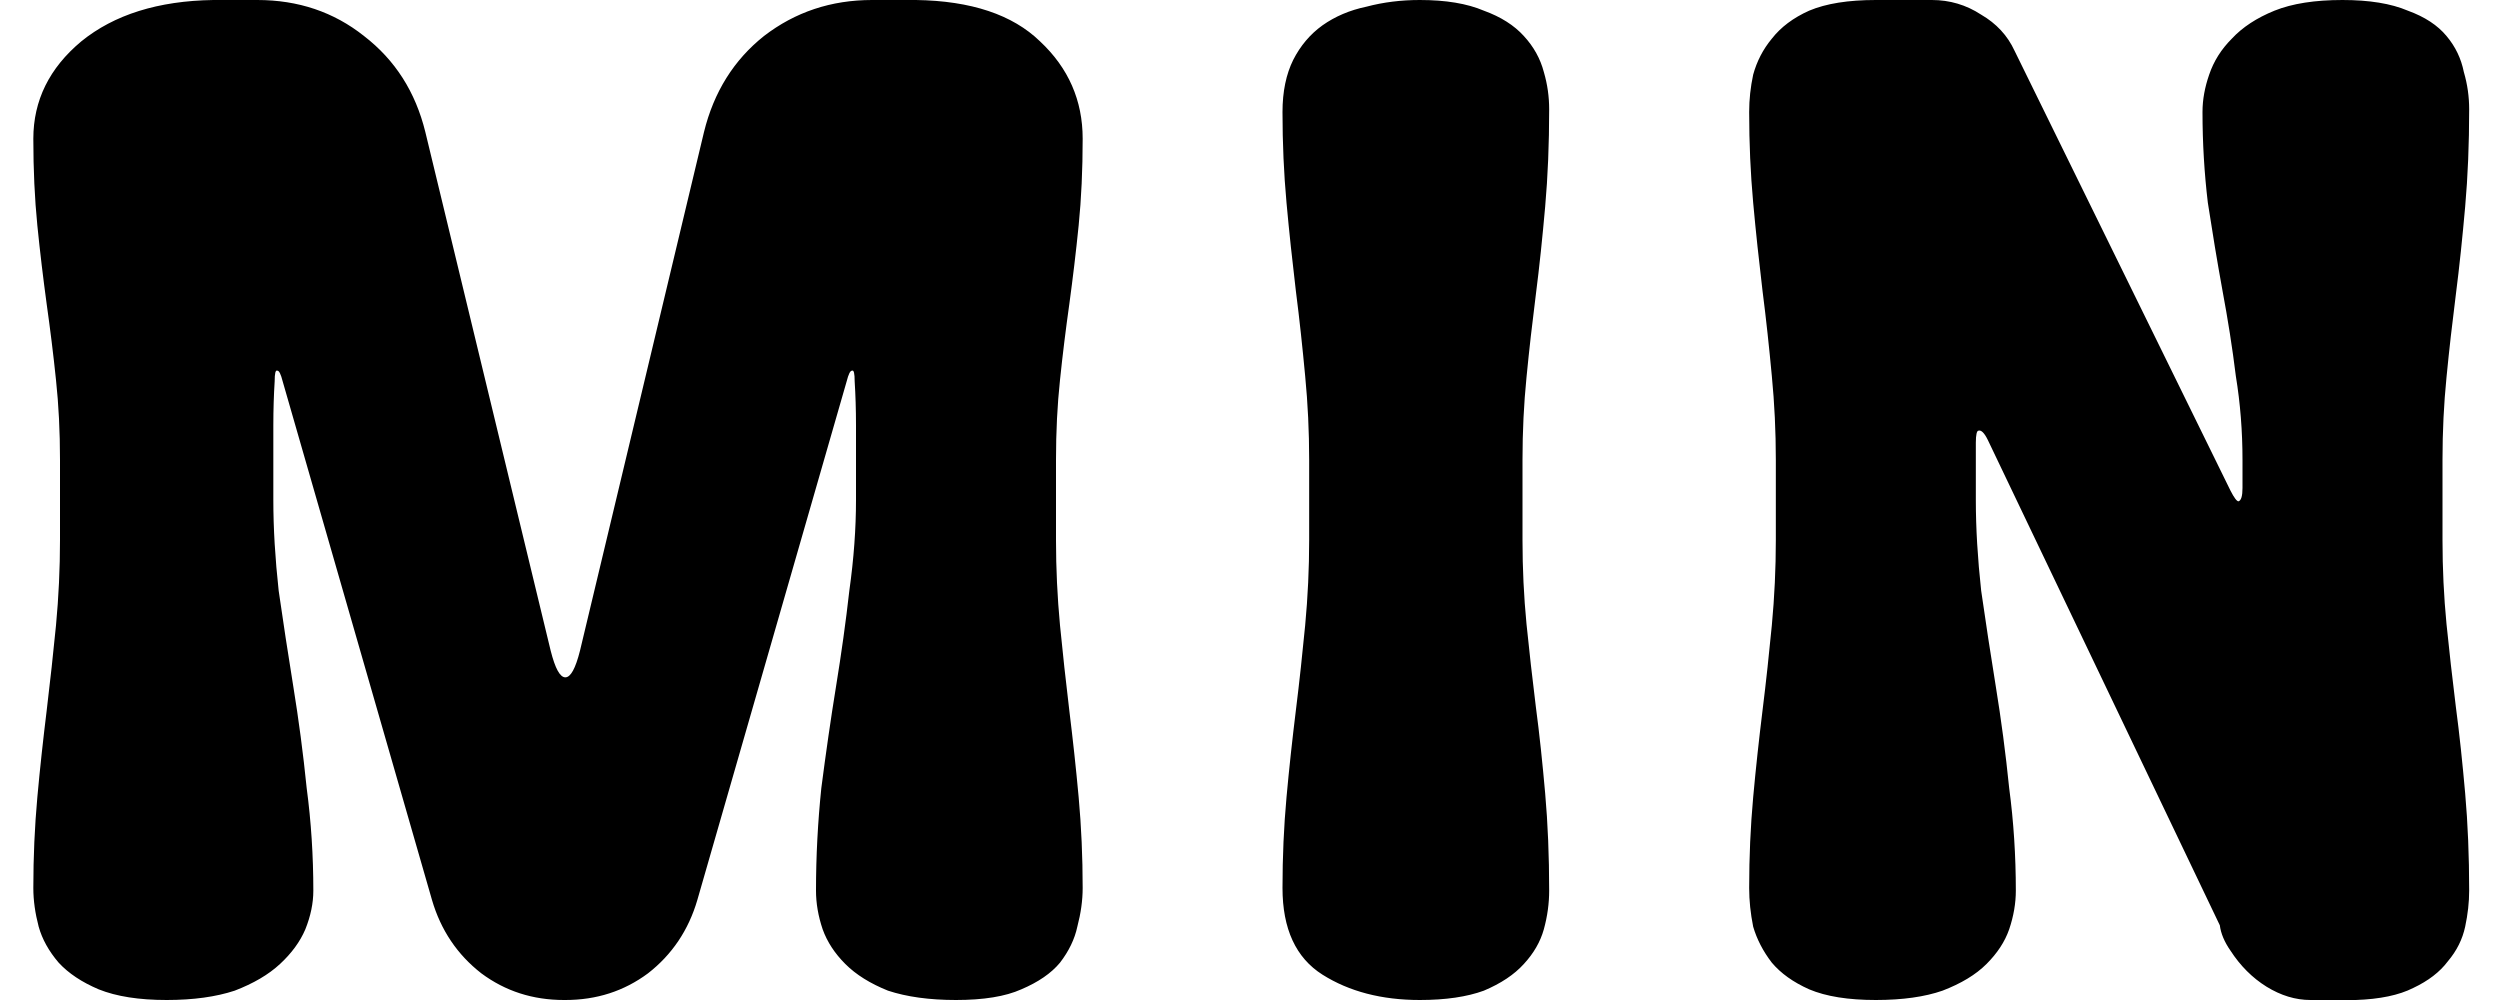 <svg width="15" height="6" viewBox="0 0 15 6" fill="none" xmlns="http://www.w3.org/2000/svg">
<path d="M4.184 5.4C4.131 5.581 4.032 5.728 3.888 5.84C3.744 5.947 3.579 6 3.392 6H3.384C3.197 6 3.032 5.947 2.888 5.84C2.744 5.728 2.645 5.581 2.592 5.4L1.696 2.288C1.685 2.245 1.675 2.224 1.664 2.224C1.653 2.219 1.648 2.24 1.648 2.288C1.643 2.368 1.64 2.456 1.64 2.552C1.64 2.643 1.64 2.712 1.64 2.76V3C1.64 3.171 1.651 3.352 1.672 3.544C1.699 3.731 1.728 3.923 1.76 4.12C1.792 4.317 1.819 4.52 1.84 4.728C1.867 4.931 1.88 5.136 1.88 5.344C1.88 5.419 1.864 5.496 1.832 5.576C1.8 5.651 1.749 5.72 1.68 5.784C1.611 5.848 1.52 5.901 1.408 5.944C1.296 5.981 1.16 6 1 6C0.835 6 0.699 5.979 0.592 5.936C0.491 5.893 0.411 5.84 0.352 5.776C0.293 5.707 0.253 5.635 0.232 5.56C0.211 5.48 0.2 5.403 0.2 5.328C0.2 5.141 0.208 4.96 0.224 4.784C0.24 4.608 0.259 4.435 0.28 4.264C0.301 4.088 0.32 3.917 0.336 3.752C0.352 3.581 0.36 3.411 0.36 3.24V2.76C0.36 2.589 0.352 2.429 0.336 2.28C0.32 2.125 0.301 1.973 0.28 1.824C0.259 1.669 0.24 1.512 0.224 1.352C0.208 1.192 0.2 1.019 0.2 0.832C0.2 0.603 0.296 0.408 0.488 0.248C0.685 0.088 0.949 0.005 1.28 -4.76837e-07H1.544C1.789 -4.76837e-07 2.003 0.072 2.184 0.216C2.371 0.36 2.493 0.552 2.552 0.792L3.304 3.904C3.331 4.011 3.36 4.064 3.392 4.064C3.424 4.064 3.453 4.011 3.48 3.904L4.224 0.792C4.283 0.552 4.403 0.36 4.584 0.216C4.771 0.072 4.987 -4.76837e-07 5.232 -4.76837e-07H5.496C5.827 0.005 6.075 0.088 6.24 0.248C6.411 0.408 6.496 0.603 6.496 0.832C6.496 1.019 6.488 1.192 6.472 1.352C6.456 1.512 6.437 1.669 6.416 1.824C6.395 1.973 6.376 2.125 6.36 2.28C6.344 2.429 6.336 2.589 6.336 2.76V3.24C6.336 3.411 6.344 3.581 6.36 3.752C6.376 3.917 6.395 4.088 6.416 4.264C6.437 4.435 6.456 4.608 6.472 4.784C6.488 4.96 6.496 5.141 6.496 5.328C6.496 5.403 6.485 5.48 6.464 5.56C6.448 5.635 6.413 5.707 6.36 5.776C6.307 5.84 6.229 5.893 6.128 5.936C6.032 5.979 5.901 6 5.736 6C5.576 6 5.44 5.981 5.328 5.944C5.221 5.901 5.136 5.848 5.072 5.784C5.008 5.72 4.963 5.651 4.936 5.576C4.909 5.496 4.896 5.419 4.896 5.344C4.896 5.136 4.907 4.931 4.928 4.728C4.955 4.52 4.984 4.317 5.016 4.12C5.048 3.923 5.075 3.731 5.096 3.544C5.123 3.352 5.136 3.171 5.136 3V2.76C5.136 2.712 5.136 2.643 5.136 2.552C5.136 2.456 5.133 2.368 5.128 2.288C5.128 2.24 5.123 2.219 5.112 2.224C5.101 2.224 5.091 2.245 5.08 2.288L4.184 5.4ZM7.855 2.76C7.855 2.589 7.847 2.421 7.831 2.256C7.815 2.085 7.797 1.915 7.775 1.744C7.754 1.568 7.735 1.392 7.719 1.216C7.703 1.04 7.695 0.859 7.695 0.672C7.695 0.549 7.717 0.445 7.759 0.36C7.802 0.275 7.861 0.205 7.935 0.152C8.01 0.099 8.098 0.061 8.199 0.04C8.301 0.013 8.407 -4.76837e-07 8.519 -4.76837e-07C8.674 -4.76837e-07 8.802 0.021 8.903 0.064C9.005 0.101 9.085 0.152 9.143 0.216C9.202 0.28 9.242 0.352 9.263 0.432C9.285 0.507 9.295 0.581 9.295 0.656C9.295 0.864 9.287 1.059 9.271 1.24C9.255 1.421 9.237 1.597 9.215 1.768C9.194 1.933 9.175 2.099 9.159 2.264C9.143 2.424 9.135 2.589 9.135 2.76V3.24C9.135 3.411 9.143 3.579 9.159 3.744C9.175 3.904 9.194 4.069 9.215 4.24C9.237 4.405 9.255 4.579 9.271 4.76C9.287 4.941 9.295 5.136 9.295 5.344C9.295 5.419 9.285 5.496 9.263 5.576C9.242 5.651 9.202 5.72 9.143 5.784C9.085 5.848 9.005 5.901 8.903 5.944C8.802 5.981 8.674 6 8.519 6C8.29 6 8.095 5.949 7.935 5.848C7.775 5.747 7.695 5.573 7.695 5.328C7.695 5.141 7.703 4.96 7.719 4.784C7.735 4.608 7.754 4.435 7.775 4.264C7.797 4.088 7.815 3.917 7.831 3.752C7.847 3.581 7.855 3.411 7.855 3.24V2.76ZM13.383 5.704C13.346 5.651 13.325 5.6 13.319 5.552L11.927 2.64C11.906 2.597 11.887 2.579 11.871 2.584C11.861 2.584 11.855 2.608 11.855 2.656V2.76V3C11.855 3.171 11.866 3.352 11.887 3.544C11.914 3.731 11.943 3.923 11.975 4.12C12.007 4.317 12.034 4.52 12.055 4.728C12.082 4.931 12.095 5.136 12.095 5.344C12.095 5.419 12.082 5.496 12.055 5.576C12.029 5.651 11.983 5.72 11.919 5.784C11.855 5.848 11.767 5.901 11.655 5.944C11.549 5.981 11.415 6 11.255 6C11.09 6 10.957 5.979 10.855 5.936C10.759 5.893 10.685 5.84 10.631 5.776C10.578 5.707 10.541 5.635 10.519 5.56C10.503 5.48 10.495 5.403 10.495 5.328C10.495 5.141 10.503 4.96 10.519 4.784C10.535 4.608 10.554 4.435 10.575 4.264C10.597 4.088 10.615 3.917 10.631 3.752C10.647 3.581 10.655 3.411 10.655 3.24V2.76C10.655 2.589 10.647 2.421 10.631 2.256C10.615 2.085 10.597 1.915 10.575 1.744C10.554 1.568 10.535 1.392 10.519 1.216C10.503 1.04 10.495 0.859 10.495 0.672C10.495 0.597 10.503 0.523 10.519 0.448C10.541 0.368 10.578 0.296 10.631 0.232C10.685 0.163 10.759 0.107 10.855 0.064C10.957 0.021 11.09 -4.76837e-07 11.255 -4.76837e-07H11.591C11.698 -4.76837e-07 11.797 0.029 11.887 0.088C11.978 0.141 12.045 0.213 12.087 0.304L13.383 2.944C13.405 2.987 13.421 3.008 13.431 3.008C13.447 3.003 13.455 2.976 13.455 2.928V2.76C13.455 2.589 13.442 2.421 13.415 2.256C13.394 2.085 13.367 1.915 13.335 1.744C13.303 1.568 13.274 1.392 13.247 1.216C13.226 1.04 13.215 0.859 13.215 0.672C13.215 0.597 13.229 0.523 13.255 0.448C13.282 0.368 13.327 0.296 13.391 0.232C13.455 0.163 13.541 0.107 13.647 0.064C13.754 0.021 13.89 -4.76837e-07 14.055 -4.76837e-07C14.215 -4.76837e-07 14.346 0.021 14.447 0.064C14.549 0.101 14.626 0.152 14.679 0.216C14.733 0.28 14.767 0.352 14.783 0.432C14.805 0.507 14.815 0.581 14.815 0.656C14.815 0.864 14.807 1.059 14.791 1.24C14.775 1.421 14.757 1.597 14.735 1.768C14.714 1.933 14.695 2.099 14.679 2.264C14.663 2.424 14.655 2.589 14.655 2.76V3.24C14.655 3.411 14.663 3.579 14.679 3.744C14.695 3.904 14.714 4.069 14.735 4.24C14.757 4.405 14.775 4.579 14.791 4.76C14.807 4.941 14.815 5.136 14.815 5.344C14.815 5.413 14.807 5.485 14.791 5.56C14.775 5.635 14.741 5.704 14.687 5.768C14.639 5.832 14.57 5.885 14.479 5.928C14.394 5.971 14.279 5.995 14.135 6H13.863C13.773 6 13.685 5.973 13.599 5.92C13.514 5.867 13.442 5.795 13.383 5.704Z" fill="black"/>
</svg>
